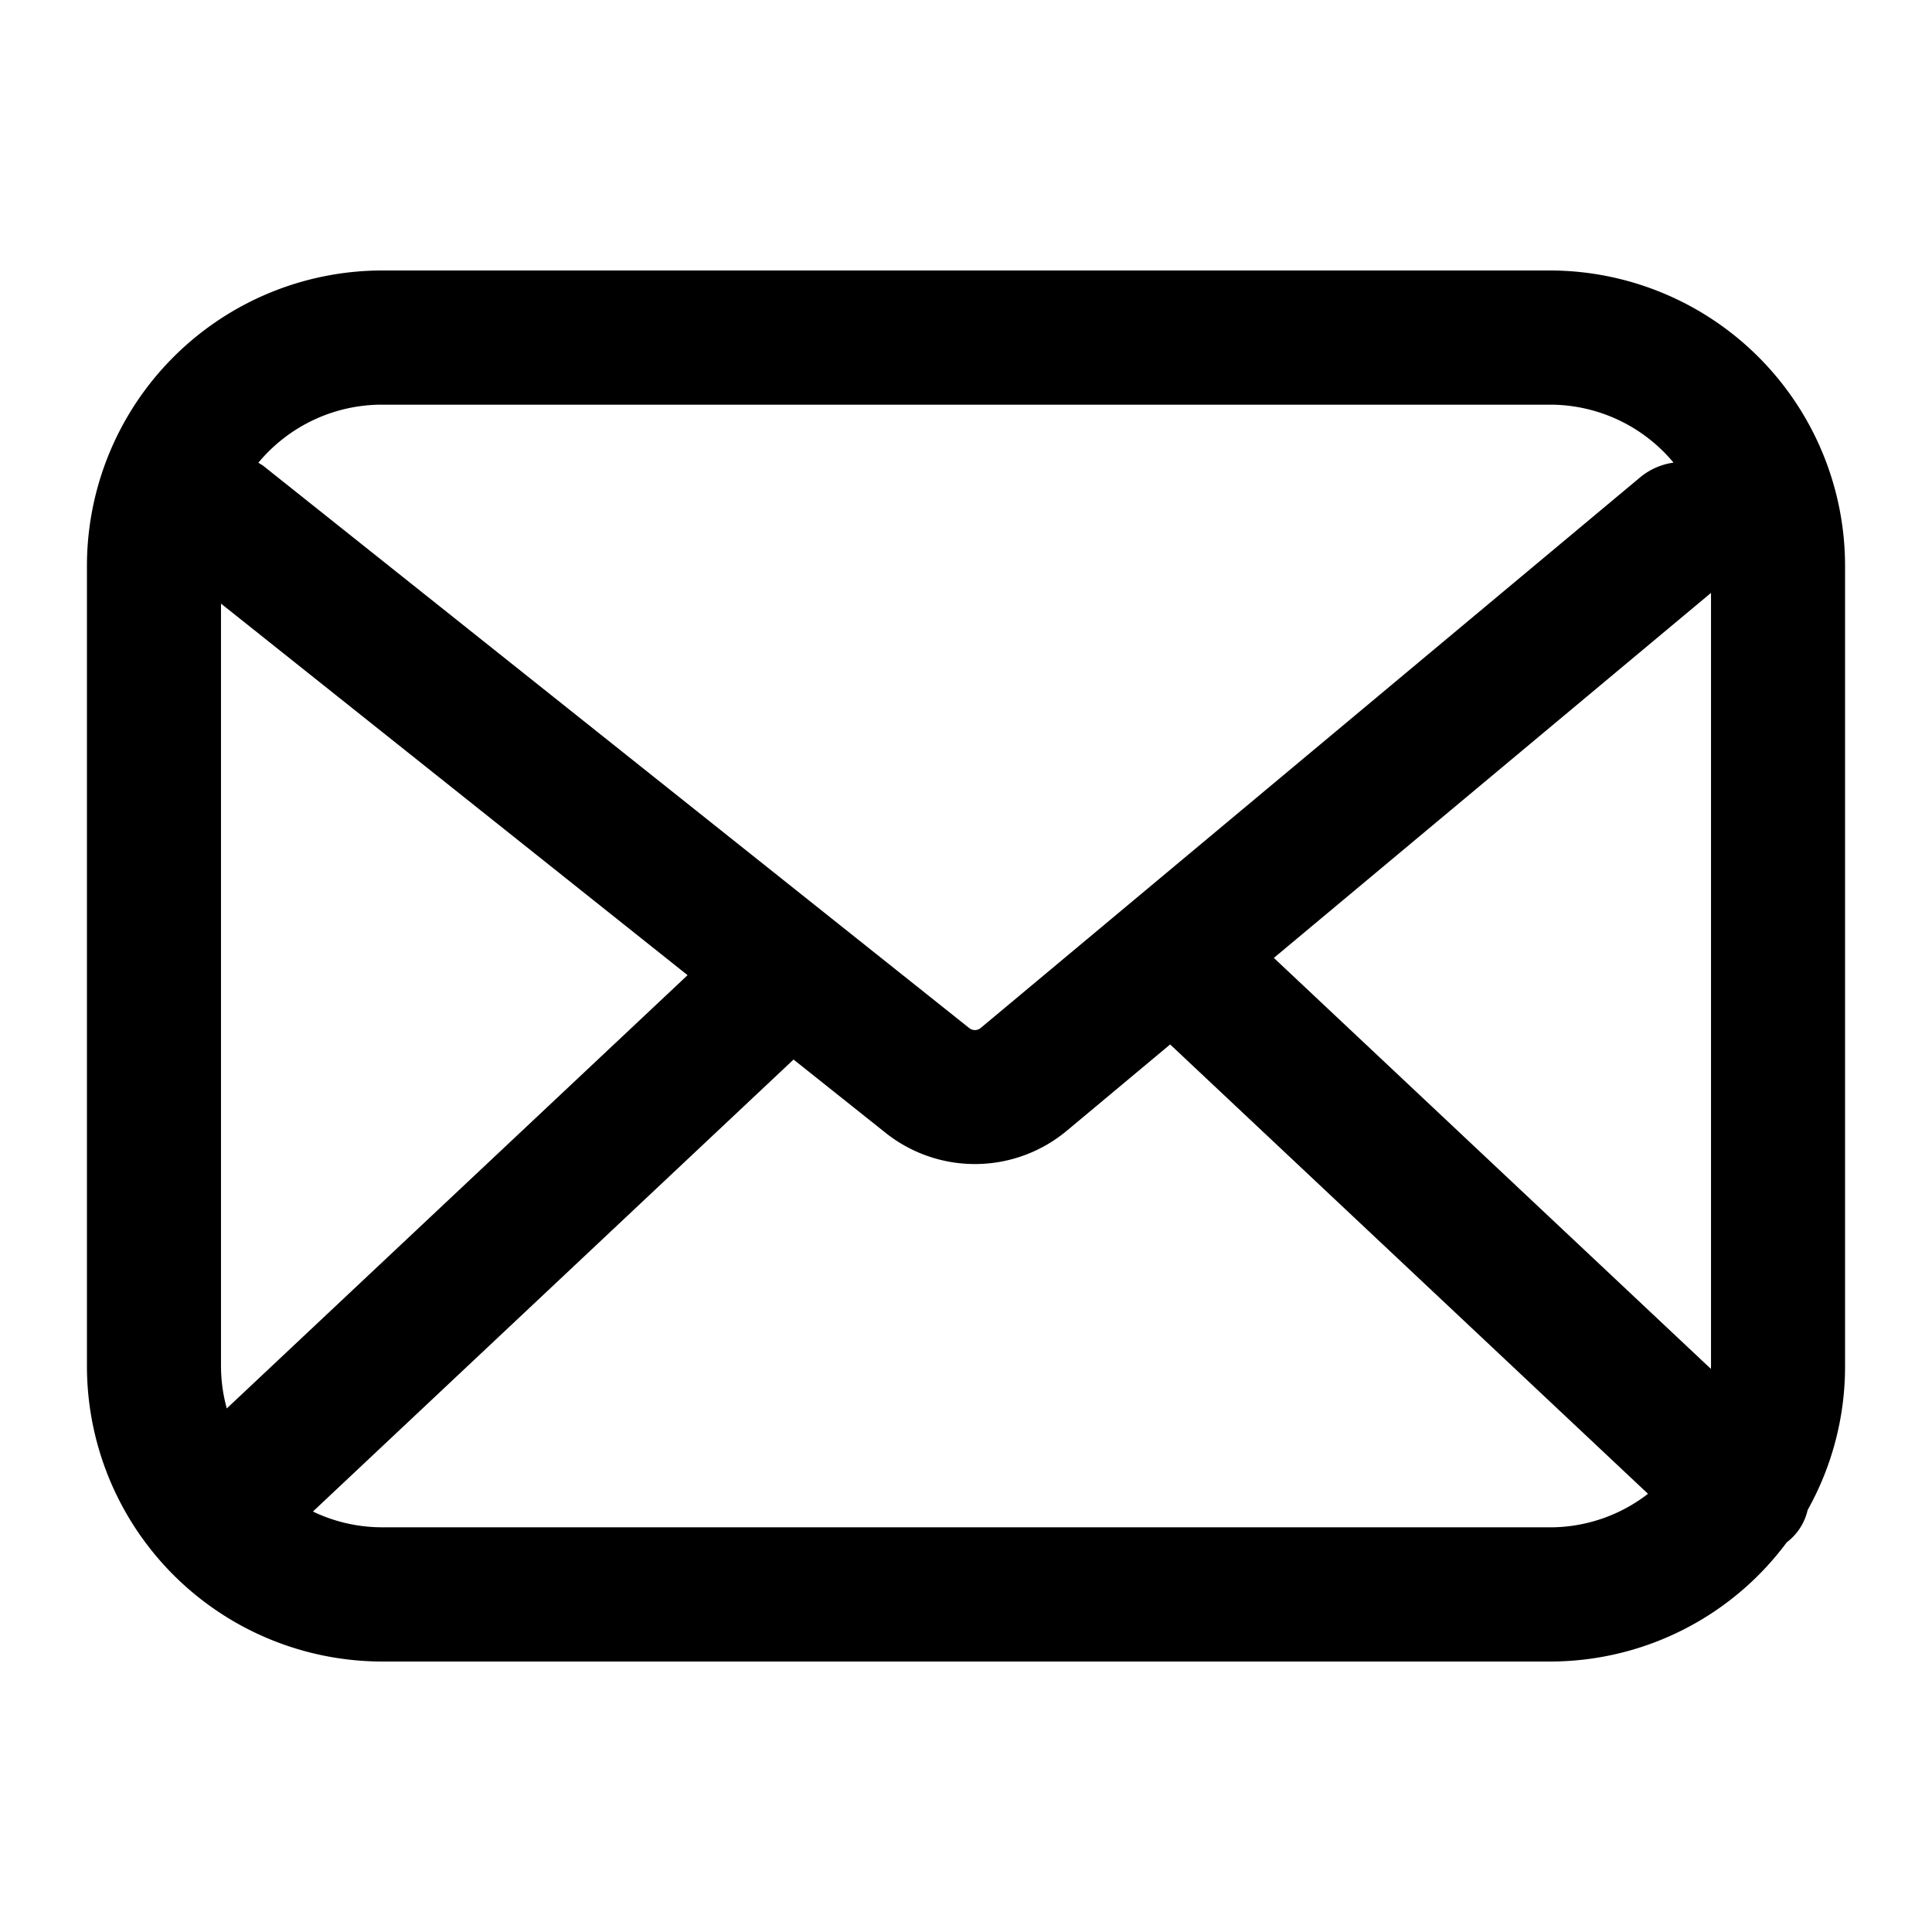 <svg class="icon" viewBox="0 0 1024 1024" xmlns="http://www.w3.org/2000/svg" width="200" height="200"><defs><style/></defs><path d="M977.92 299.878A156.616 156.616 0 00821.565 143.36h-619.13A156.616 156.616 0 0046.08 299.878v424.244A156.616 156.616 0 00202.435 880.64h619.13a156.16 156.16 0 00125.44-63.165 29.747 29.747 0 0011.09-17.158 155.648 155.648 0 0019.825-76.195V299.878zM675.17 507.71l231.704-193.47v409.882c0 .476-.067.931-.072 1.408zM202.434 214.482h619.13a85.115 85.115 0 0165.44 30.72 35.226 35.226 0 00-17.66 7.772L519.772 544.86a4.777 4.777 0 01-6.006.077l-373.96-297.83c-.91-.727-1.914-1.23-2.872-1.849a85.115 85.115 0 0165.5-30.776zm-82.233 532.014a85.1 85.1 0 01-3.072-22.395V319.923l247.296 196.941zm82.233 63.002a84.572 84.572 0 01-36.573-8.361l254.74-239.555 48.933 38.968a76.027 76.027 0 0095.744-1.106l54.927-45.864 253.266 238.167a84.736 84.736 0 01-51.891 17.771H202.435z"/></svg>